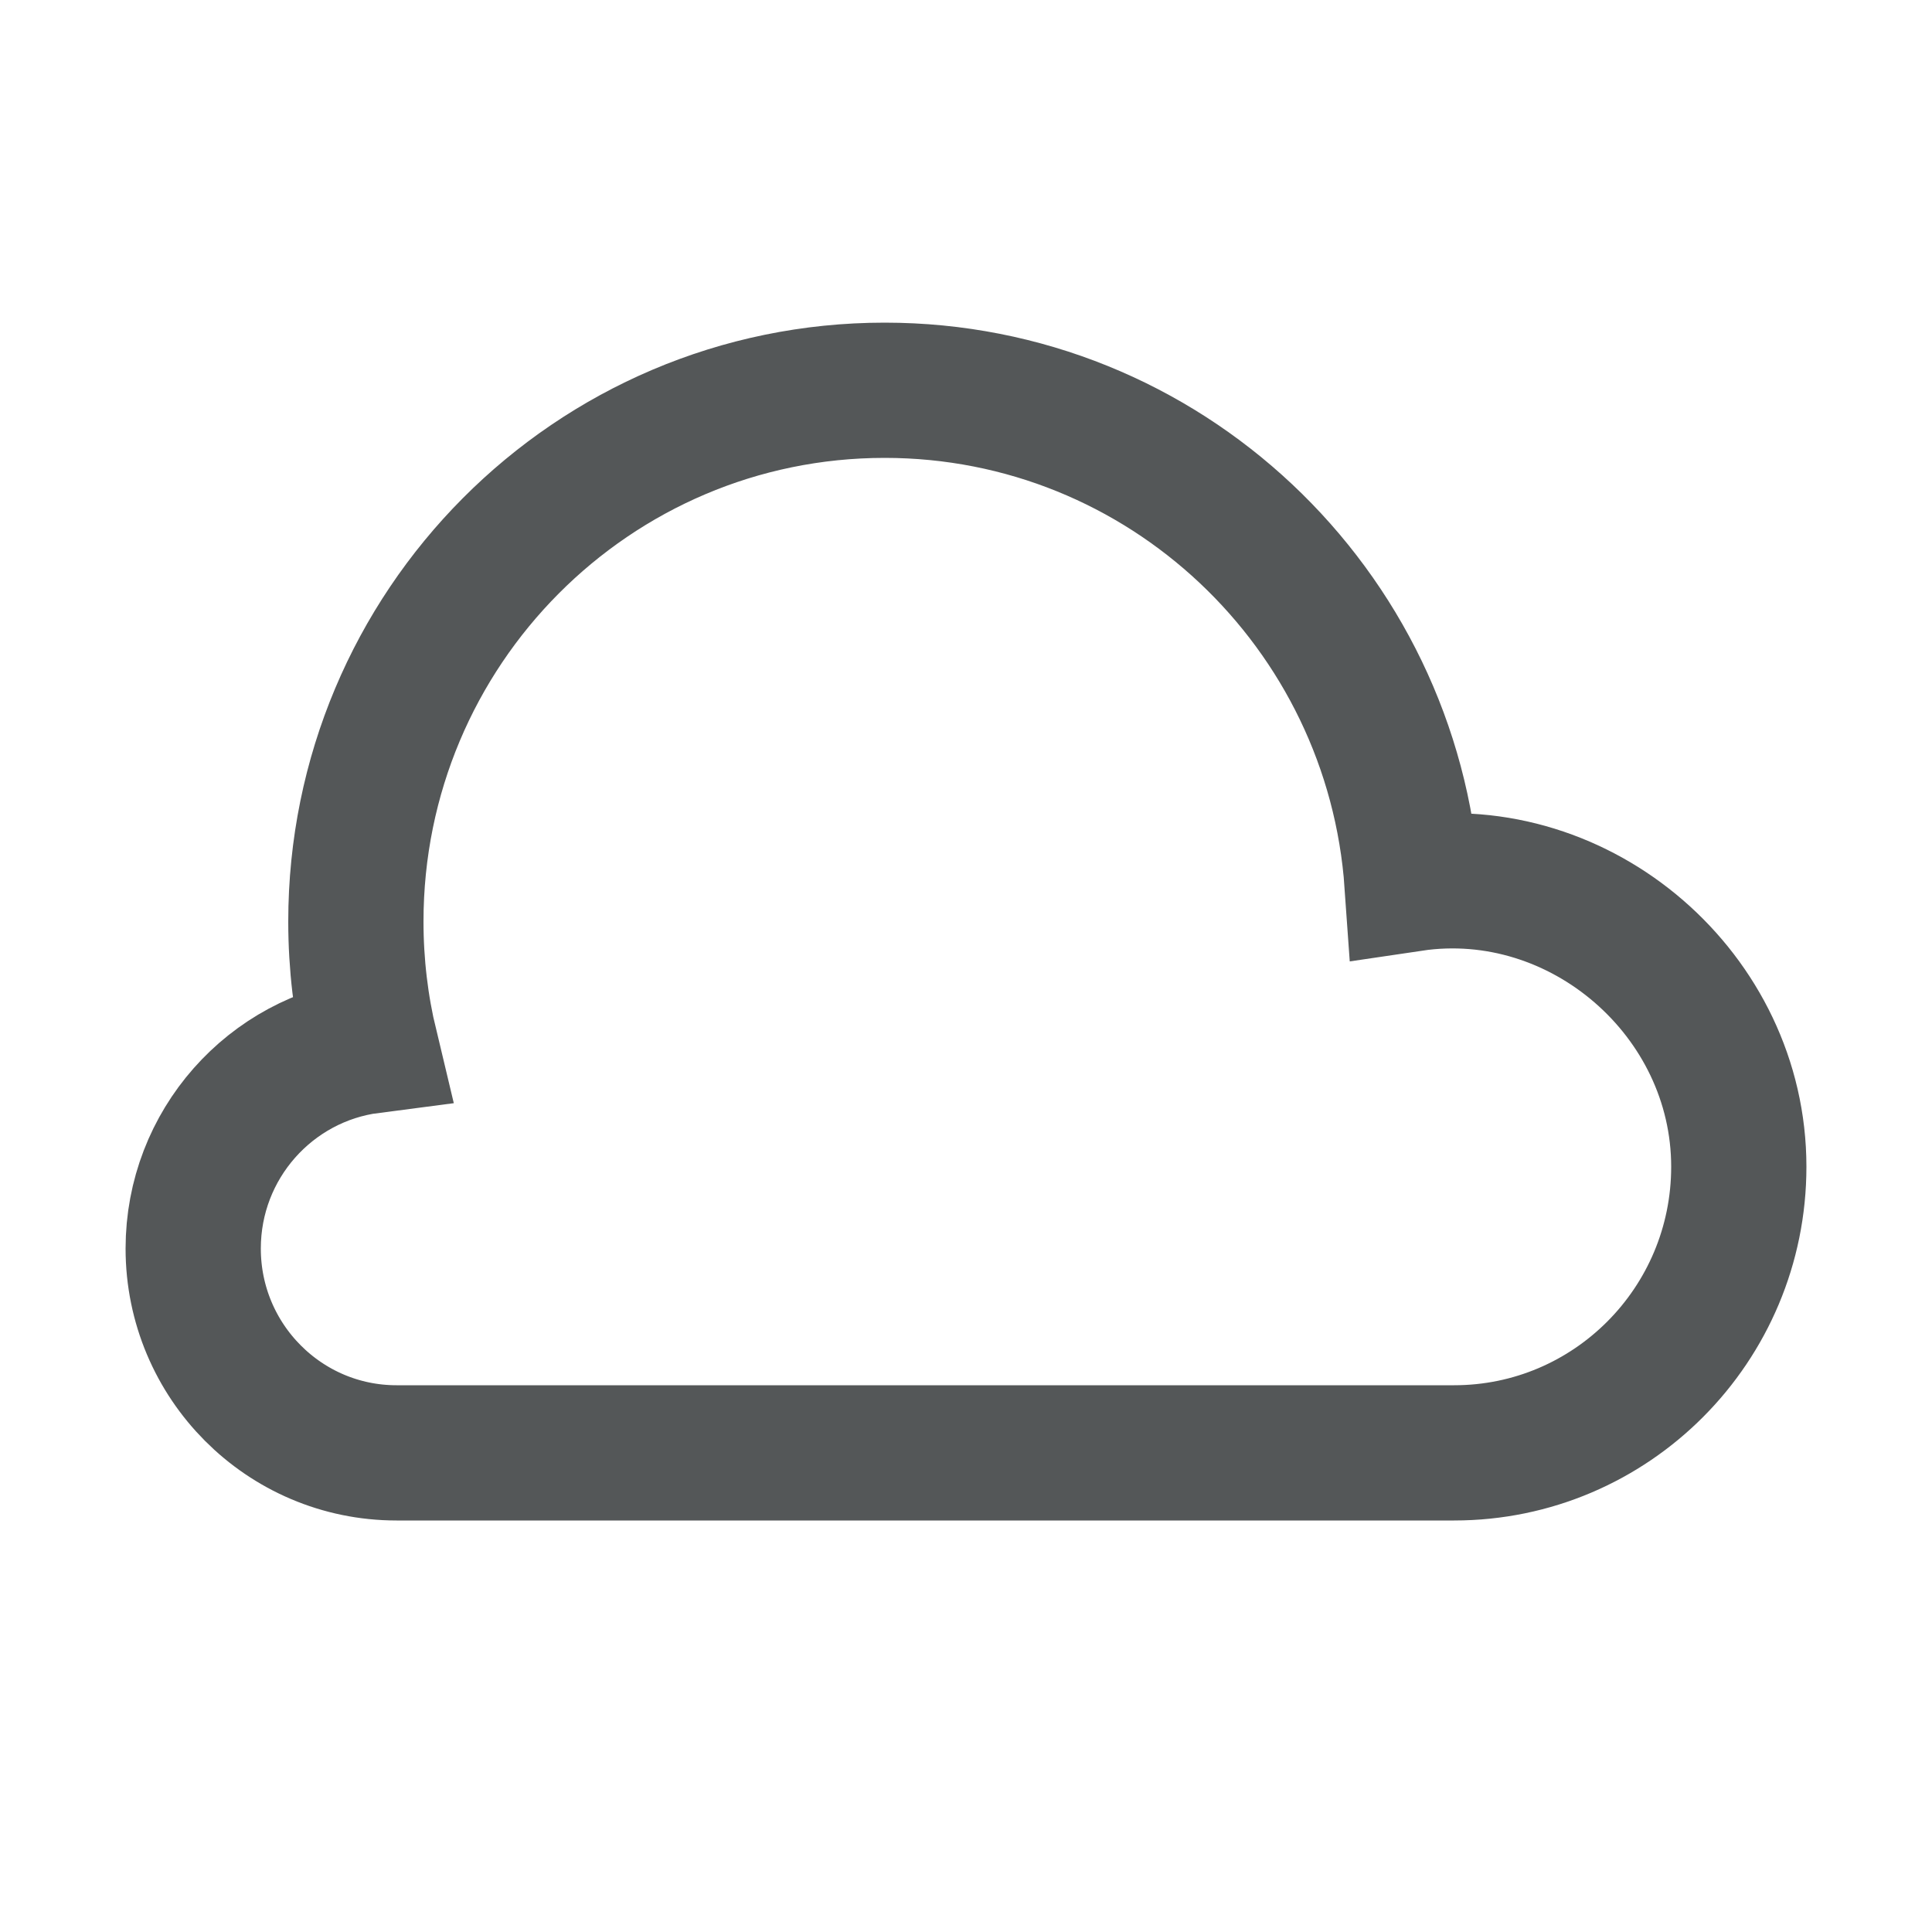 <svg width="20" height="20" viewBox="0 0 20 20" fill="none" xmlns="http://www.w3.org/2000/svg">
<path fill-rule="evenodd" clip-rule="evenodd" d="M9.158 15.04C7.002 15.04 5.947 15.04 4.105 15.04C2.943 15.04 2 14.093 2 12.925C2 11.848 2.8 10.96 3.835 10.826C3.736 10.414 3.684 9.983 3.684 9.54C3.684 6.502 6.135 4.04 9.158 4.04C12.05 4.04 14.418 6.294 14.618 9.149C16.37 8.889 18 10.3 18 12.078C18 13.714 16.68 15.04 15.053 15.04C12.794 15.04 11.659 15.04 9.158 15.04Z" stroke="#545758" stroke-width="1.4"/>
</svg>
